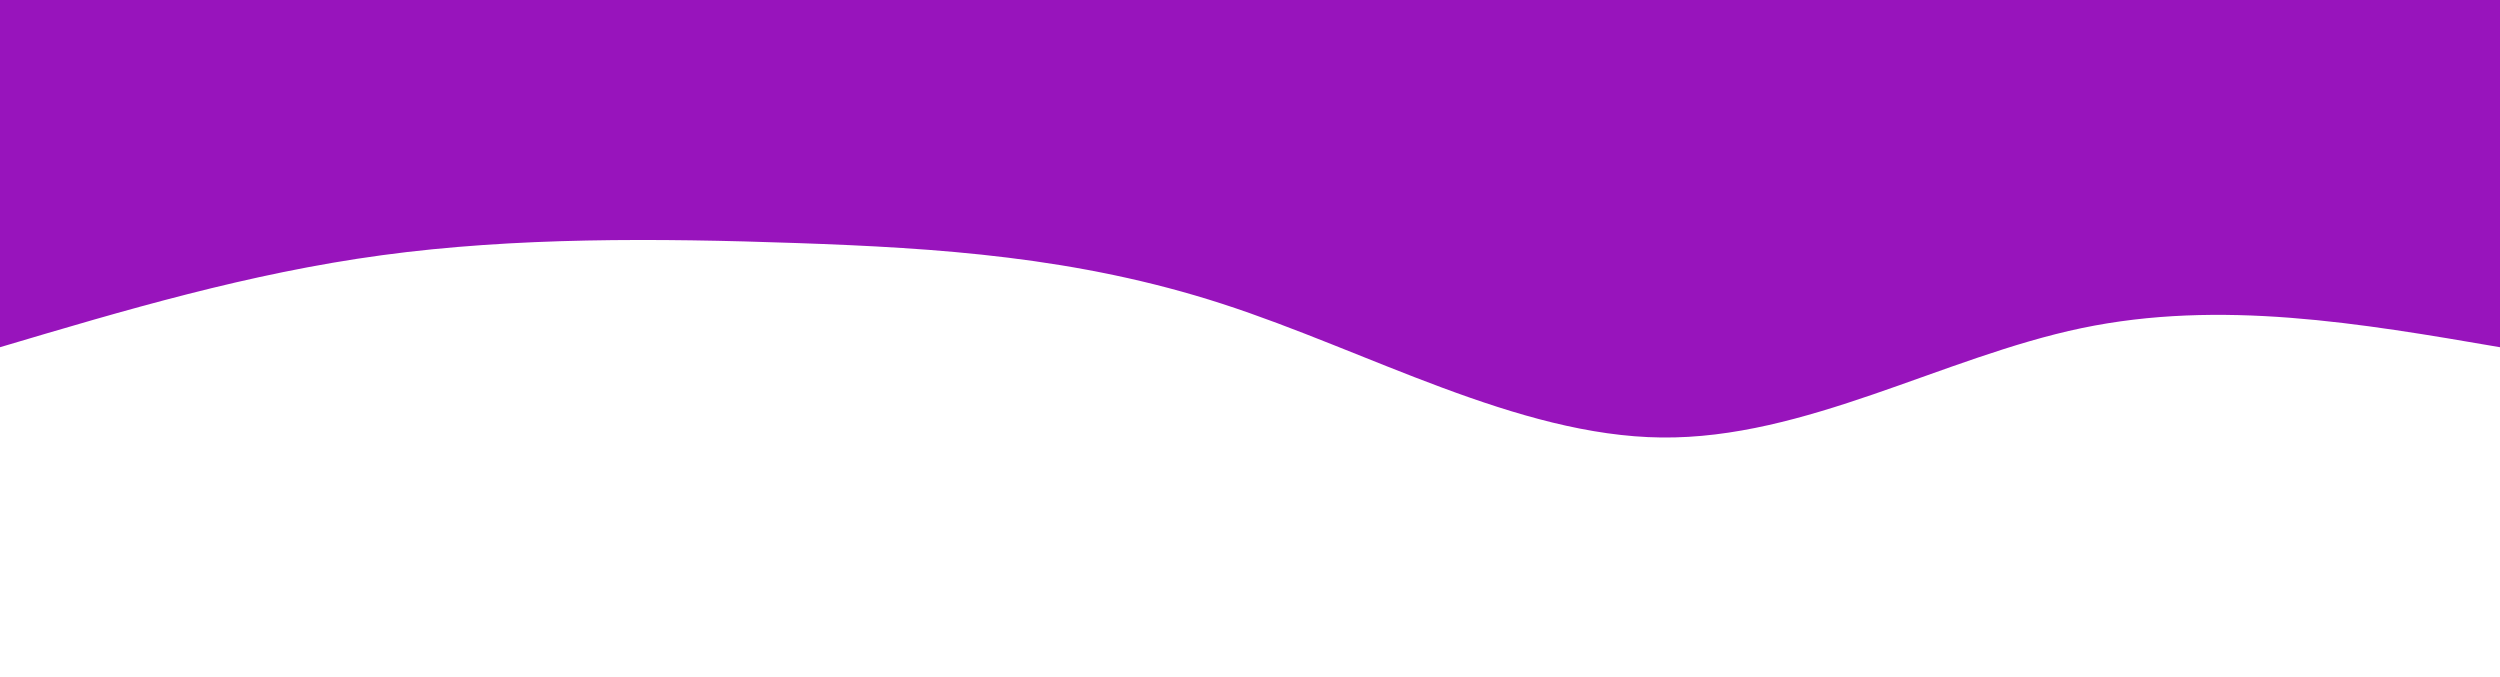<?xml version="1.0" encoding="UTF-8"?>
<svg class="transition duration-300 ease-in-out delay-150" viewBox="0 0 1440 390" xmlns="http://www.w3.org/2000/svg">
<style>.path-0 {
        animation: pathAnim-0 4s;
        animation-timing-function: linear;
        animation-iteration-count: infinite;
      }

      @keyframes pathAnim-0 {
        0% {
          d: path("M 0,400 C 0,400 0,200 0,200 C 80.556,213.844 161.113,227.687 241,211 C 320.887,194.313 400.105,147.095 483,148 C 565.895,148.905 652.467,197.933 736,225 C 819.533,252.067 900.028,257.172 981,260 C 1061.972,262.828 1143.421,263.379 1220,253 C 1296.579,242.621 1368.29,221.31 1440,200 C 1440,200 1440,400 1440,400 Z");
        }

        25% {
          d: path("M 0,400 C 0,400 0,200 0,200 C 81.026,188.738 162.051,177.477 241,180 C 319.949,182.523 396.821,198.831 483,225 C 569.179,251.169 664.667,287.2 744,266 C 823.333,244.8 886.513,166.369 955,164 C 1023.487,161.631 1097.282,235.323 1179,254 C 1260.718,272.677 1350.359,236.338 1440,200 C 1440,200 1440,400 1440,400 Z");
        }

        50% {
          d: path("M 0,400 C 0,400 0,200 0,200 C 84.051,192.454 168.103,184.908 237,167 C 305.897,149.092 359.641,120.823 436,131 C 512.359,141.177 611.333,189.8 706,225 C 800.667,260.2 891.026,281.977 966,263 C 1040.974,244.023 1100.564,184.292 1177,167 C 1253.436,149.708 1346.718,174.854 1440,200 C 1440,200 1440,400 1440,400 Z");
        }

        75% {
          d: path("M 0,400 C 0,400 0,200 0,200 C 82.844,192.259 165.687,184.518 239,174 C 312.313,163.482 376.095,150.187 449,171 C 521.905,191.813 603.933,246.733 693,254 C 782.067,261.267 878.172,220.879 952,217 C 1025.828,213.121 1077.379,245.749 1155,249 C 1232.621,252.251 1336.31,226.126 1440,200 C 1440,200 1440,400 1440,400 Z");
        }

        100% {
          d: path("M 0,400 C 0,400 0,200 0,200 C 80.556,213.844 161.113,227.687 241,211 C 320.887,194.313 400.105,147.095 483,148 C 565.895,148.905 652.467,197.933 736,225 C 819.533,252.067 900.028,257.172 981,260 C 1061.972,262.828 1143.421,263.379 1220,253 C 1296.579,242.621 1368.29,221.31 1440,200 C 1440,200 1440,400 1440,400 Z");
        }
      }</style>
<path class="transition-all duration-300 ease-in-out delay-150 path-0" transform="rotate(180 720 200)" d="m0 400v-200c80.556 13.844 161.11 27.687 241 11 79.887-16.687 159.11-63.905 242-63 82.895 0.905 169.47 49.933 253 77s164.03 32.172 245 35 162.42 3.38 239-7 148.29-31.69 220-53v200z" fill="#9814bc" stroke-width="0"/>
</svg>
